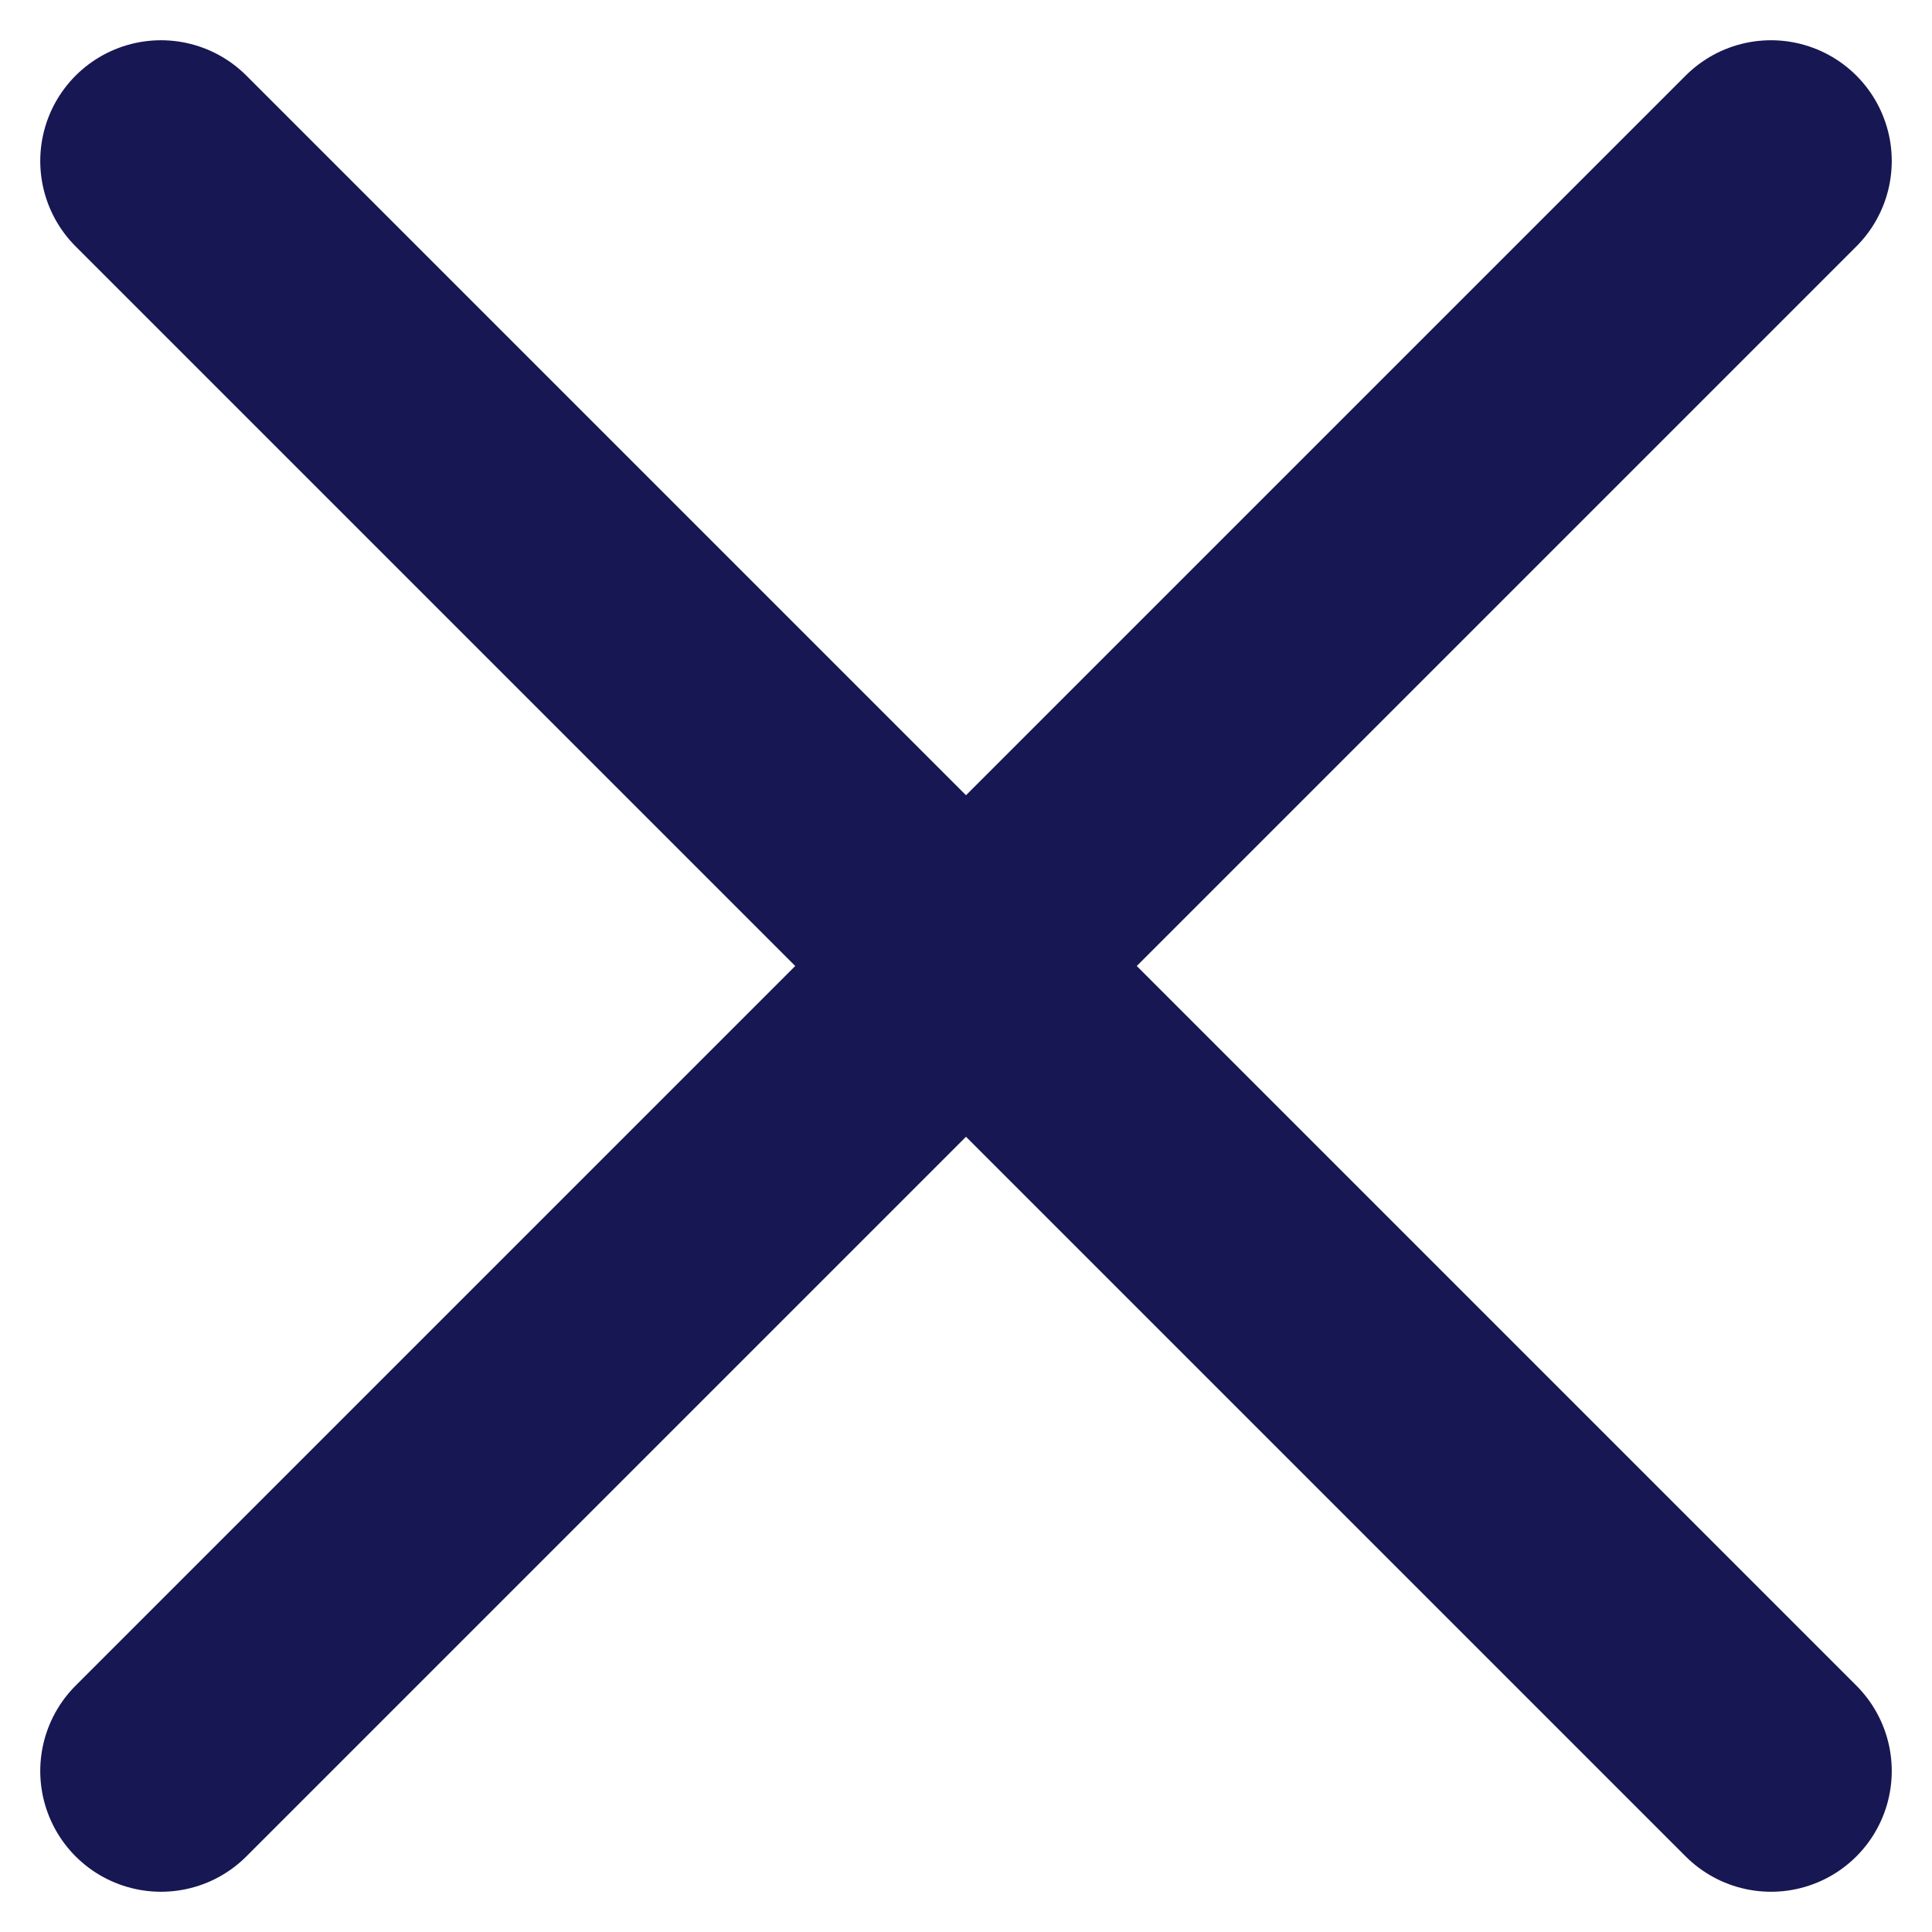 <svg width="12" height="12" viewBox="0 0 12 12" fill="none" xmlns="http://www.w3.org/2000/svg">
<path d="M1 1L11 11" stroke="#171753" stroke-width="1.5" stroke-linecap="round" stroke-linejoin="round"/>
<path d="M11 1L1 11" stroke="#171753" stroke-width="1.5" stroke-linecap="round" stroke-linejoin="round"/>
</svg>
